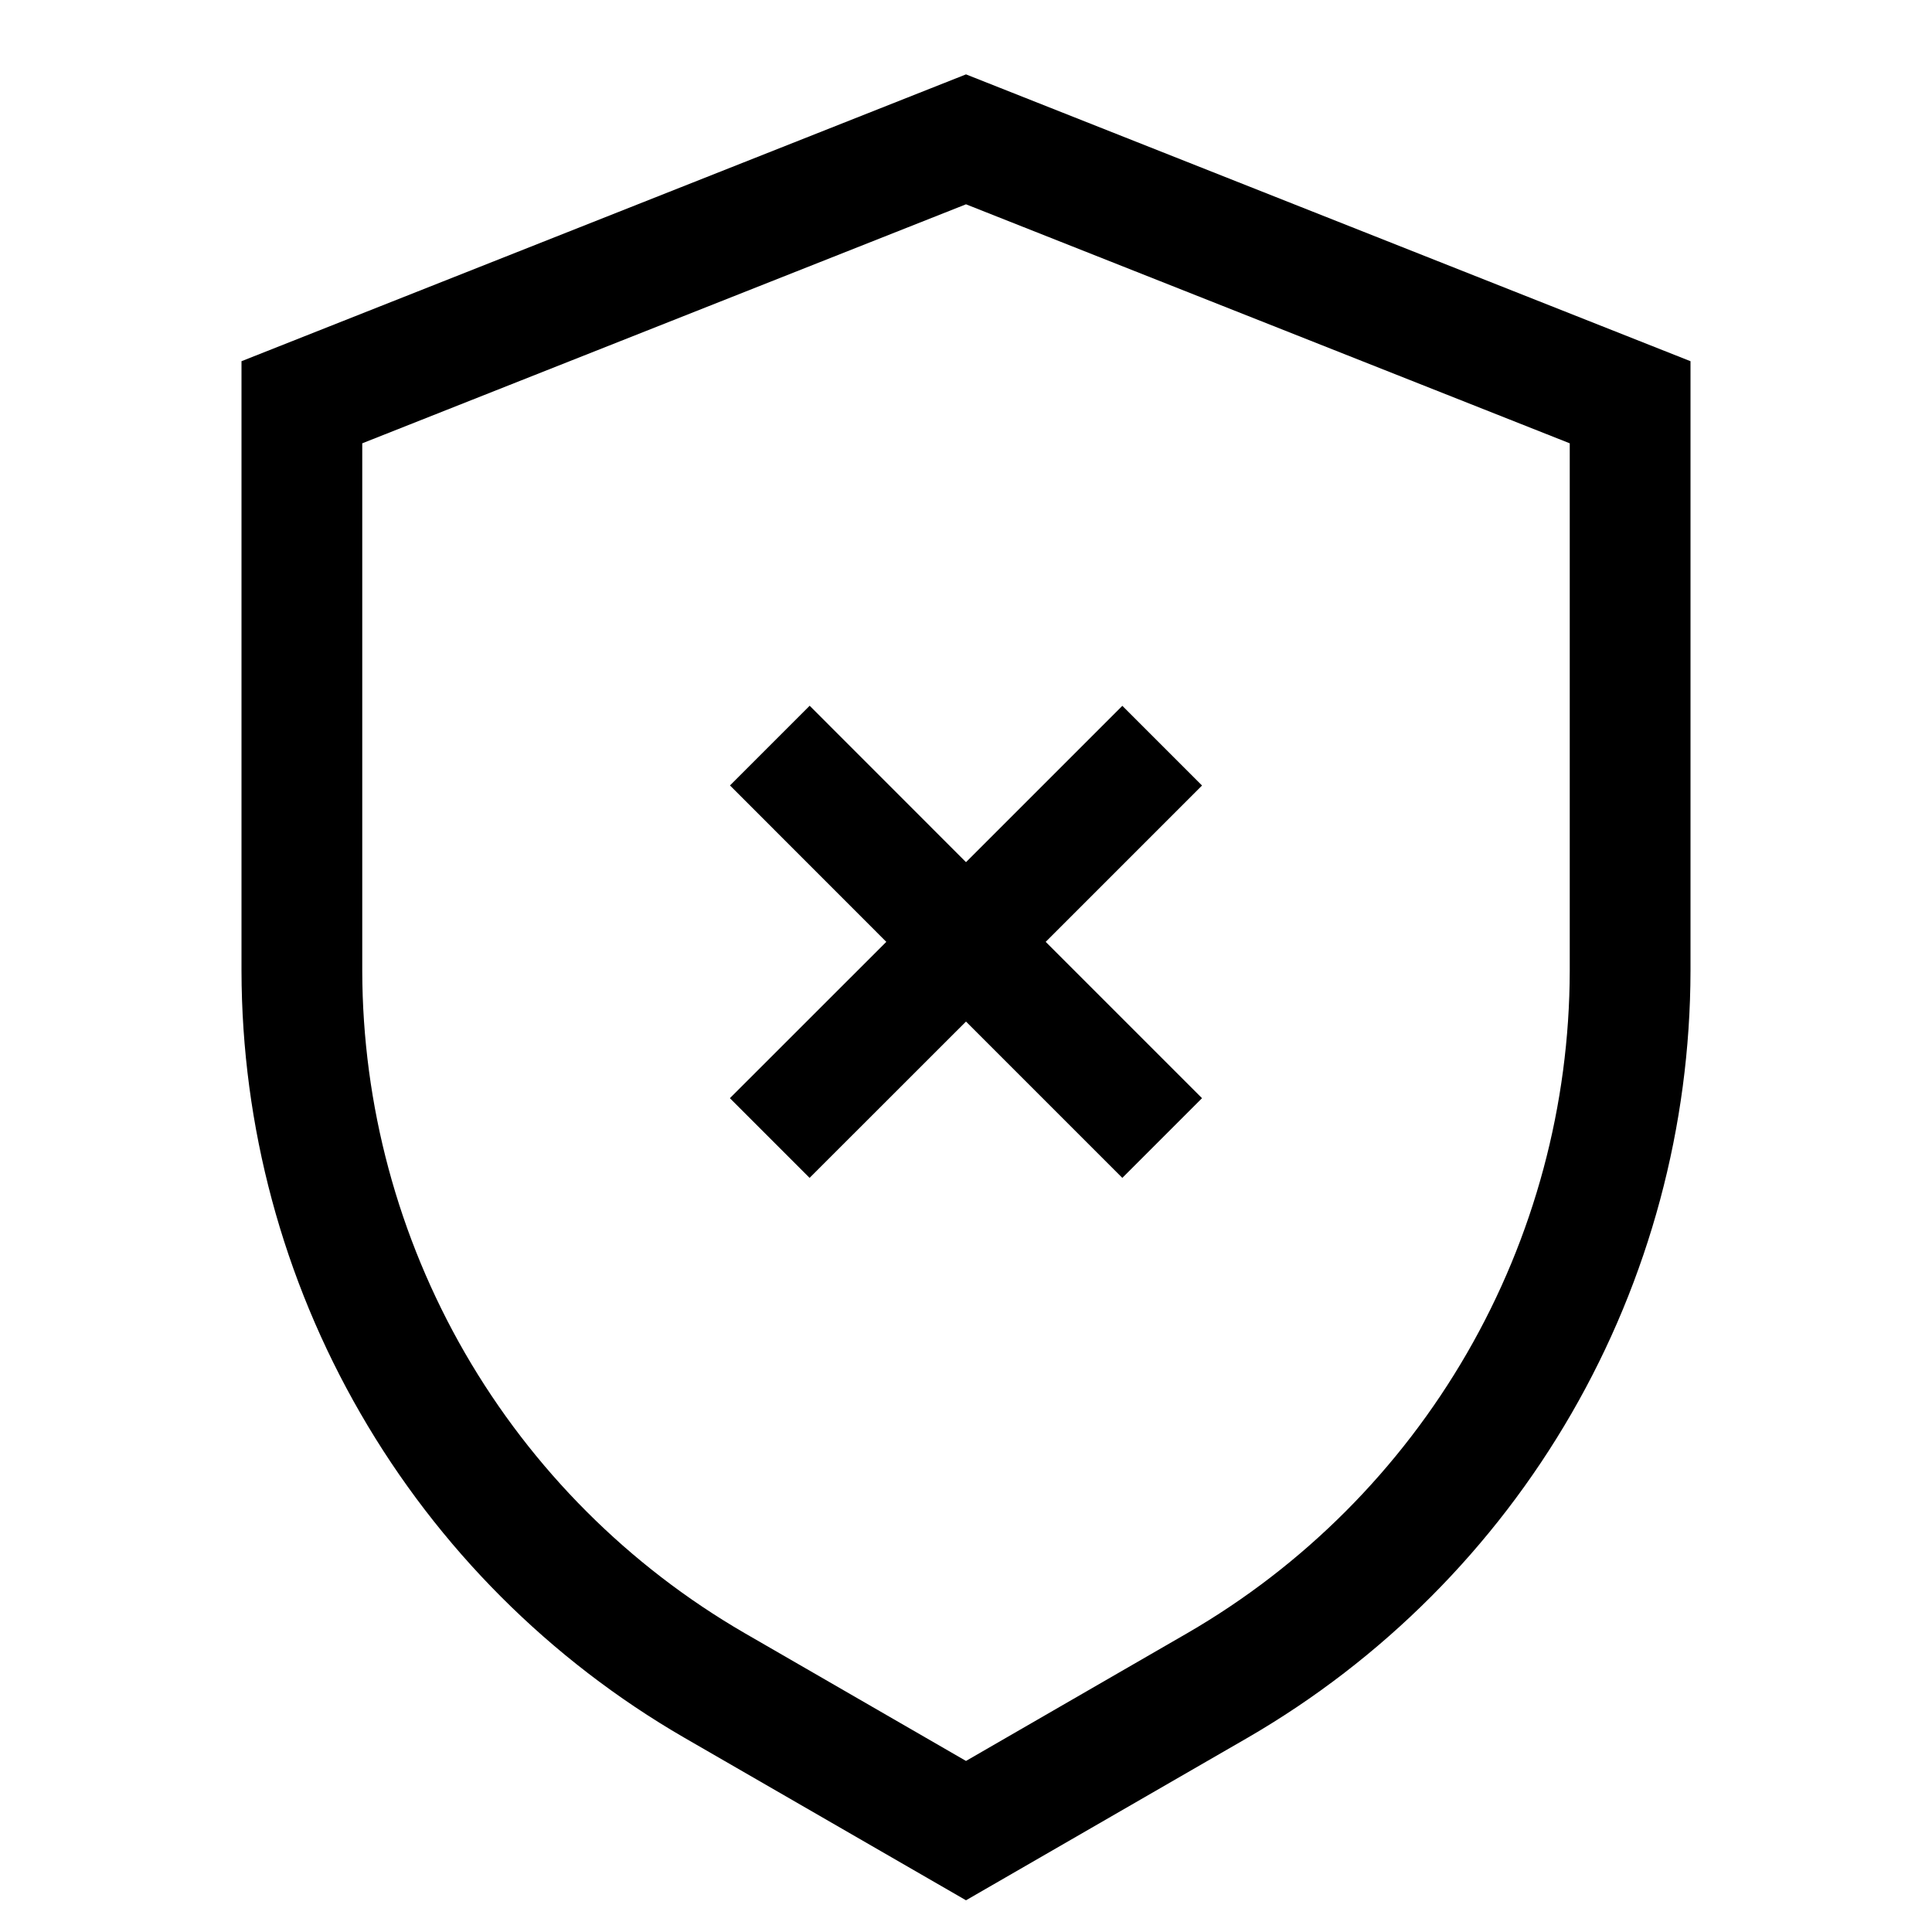 <svg width="24" height="24" viewBox="0 0 24 24" fill="none" xmlns="http://www.w3.org/2000/svg">
<path d="M12 0.924L3 4.487V12.06C3.003 13.99 3.512 15.886 4.478 17.558C5.443 19.23 6.83 20.619 8.5 21.586L12 23.606L15.5 21.586C17.17 20.618 18.557 19.229 19.522 17.558C20.488 15.886 20.997 13.99 21 12.06V4.487L12 0.924ZM19.5 12.06C19.497 13.727 19.058 15.364 18.224 16.808C17.39 18.252 16.192 19.452 14.75 20.287L12 21.875L9.25 20.287C7.808 19.451 6.61 18.252 5.776 16.808C4.943 15.364 4.503 13.727 4.5 12.06V5.507L12 2.538L19.5 5.507V12.06ZM10.058 8.767L9.068 9.757L11.01 11.7L9.067 13.642L10.057 14.632L12 12.69L13.942 14.632L14.932 13.642L12.99 11.7L14.932 9.758L13.942 8.768L12 10.71L10.058 8.767Z" fill="black"/>
</svg>
